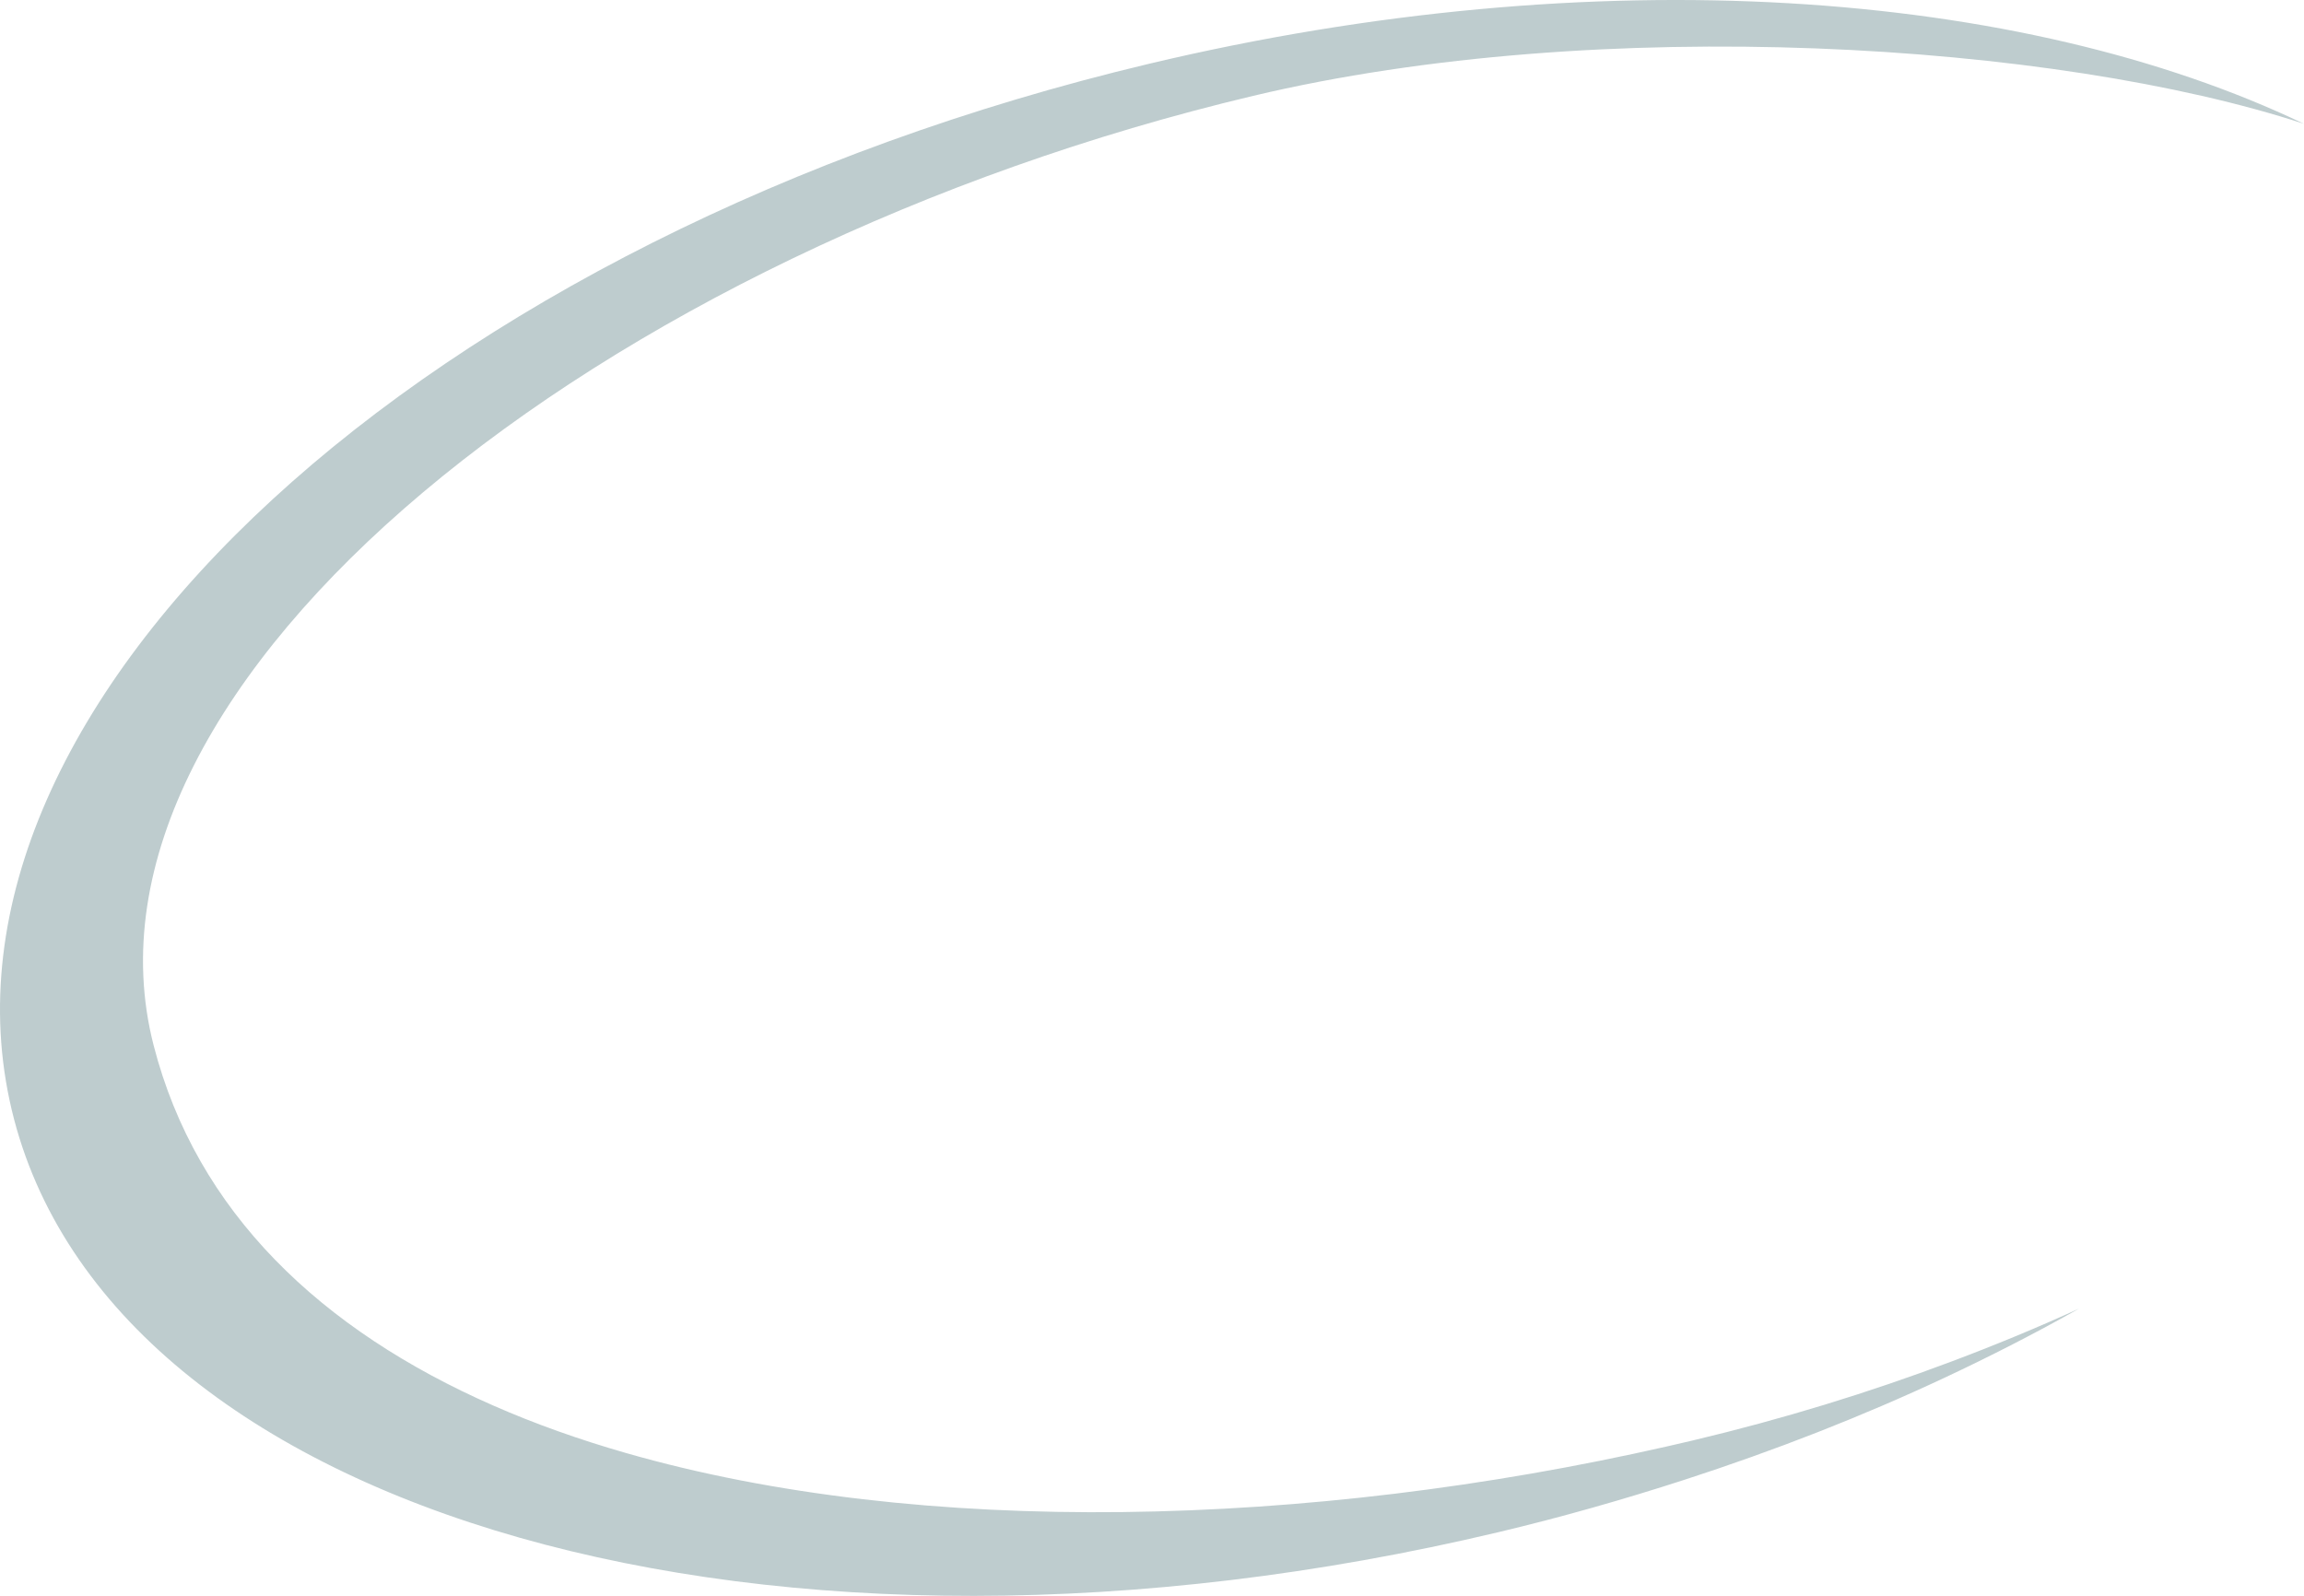 <svg version="1.1" id="图层_1" x="0px" y="0px" width="144.575px" height="100.154px" viewBox="0 0 144.575 100.154" enable-background="new 0 0 144.575 100.154" xml:space="preserve" xmlns="http://www.w3.org/2000/svg" xmlns:xlink="http://www.w3.org/1999/xlink" xmlns:xml="http://www.w3.org/XML/1998/namespace">
  <path fill="#BECCCE" d="M104.578,90.78c-22.441,5.098-46.756,5.736-65.297,0.408c-2.929-0.84-5.714-1.83-8.324-2.977
	C20.152,83.469,12.331,76.077,9.639,65.6c-5.875-22.855,27.969-49.83,69-59.585c21.752-5.172,50.367-3.354,65.936,1.756
	c-17.717-8.476-44.377-10.449-72.453-3.773C26.647,14.809-5.314,44.202,0.735,69.651s47.818,37.316,93.295,26.504
	c3.994-0.949,7.869-2.057,11.639-3.277c5.732-1.857,11.195-3.998,16.311-6.395c2.939-1.377,5.771-2.83,8.477-4.357
	c-2.587,1.184-5.271,2.295-8.034,3.332c-5.136,1.932-10.556,3.602-16.214,4.945C105.666,90.532,105.122,90.657,104.578,90.78z" class="color c1"/>
</svg>